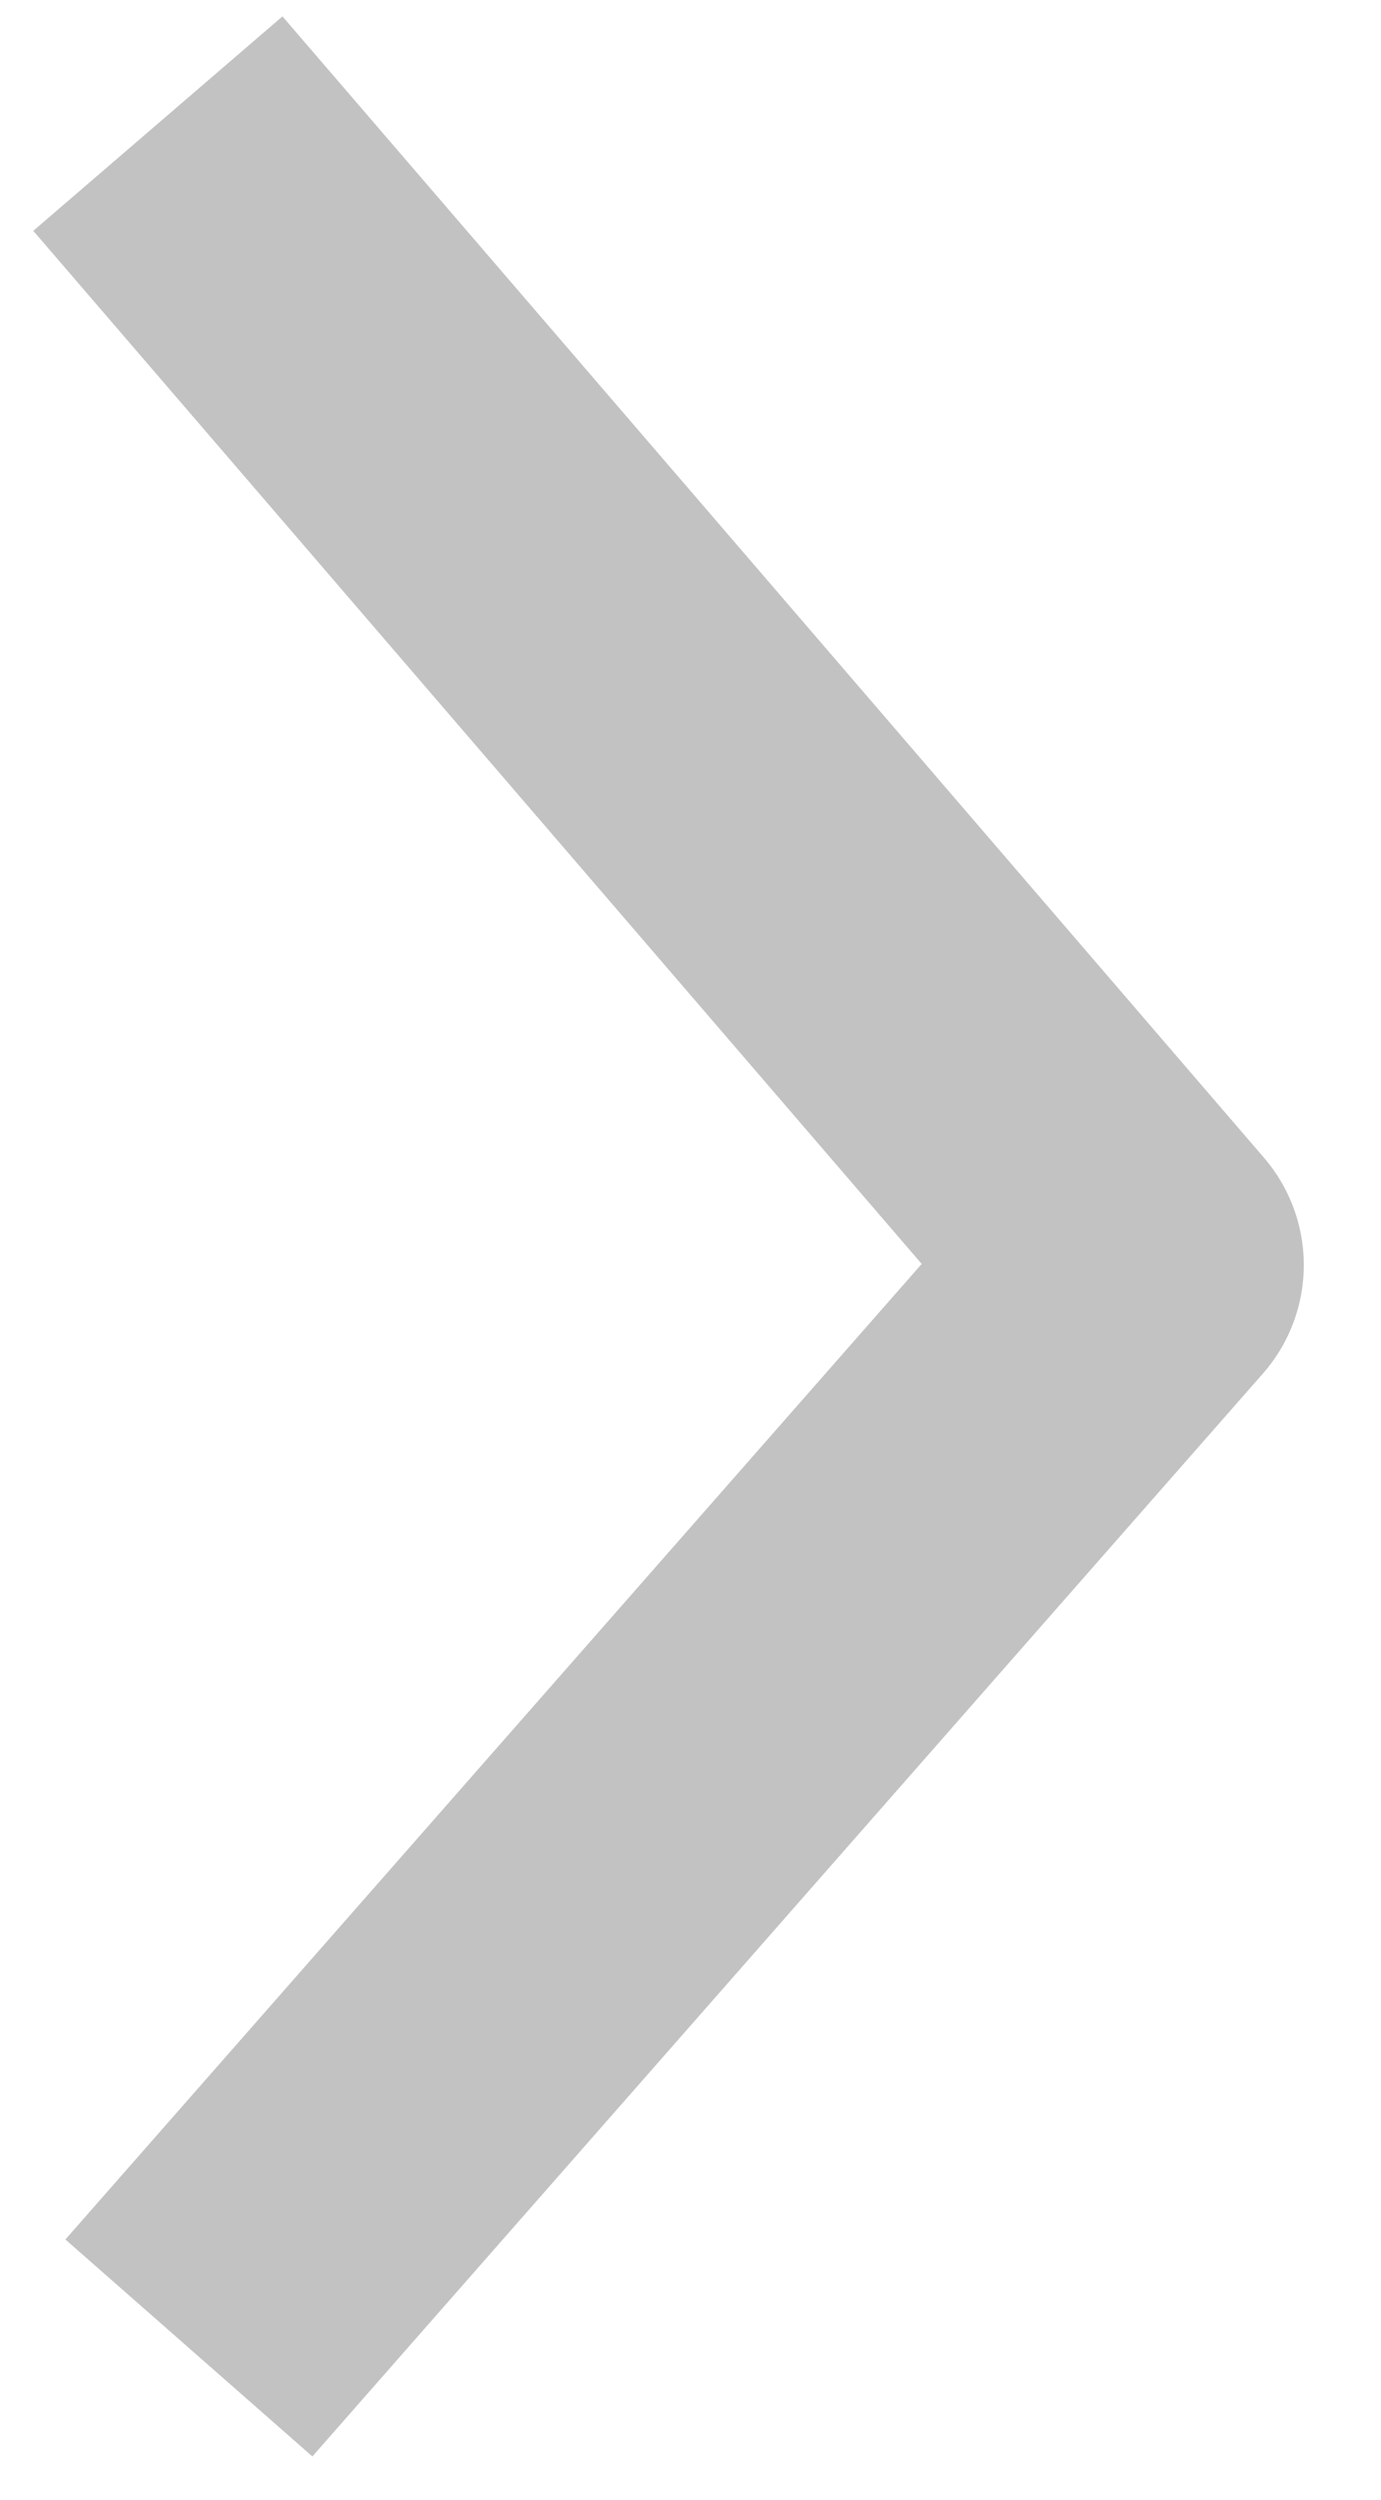 <svg viewBox="0 0 21 38" xmlns="http://www.w3.org/2000/svg" xml:space="preserve" style="fill-rule:evenodd;clip-rule:evenodd;stroke-linecap:square;stroke-linejoin:round;stroke-miterlimit:1.5"><path d="m630.481 201.926 18.78 21.83-18.087 20.598" style="fill:none;stroke:#c2c2c2;stroke-width:7.06px" transform="matrix(.708 0 0 .708 -442.35 -139.19)"/></svg>